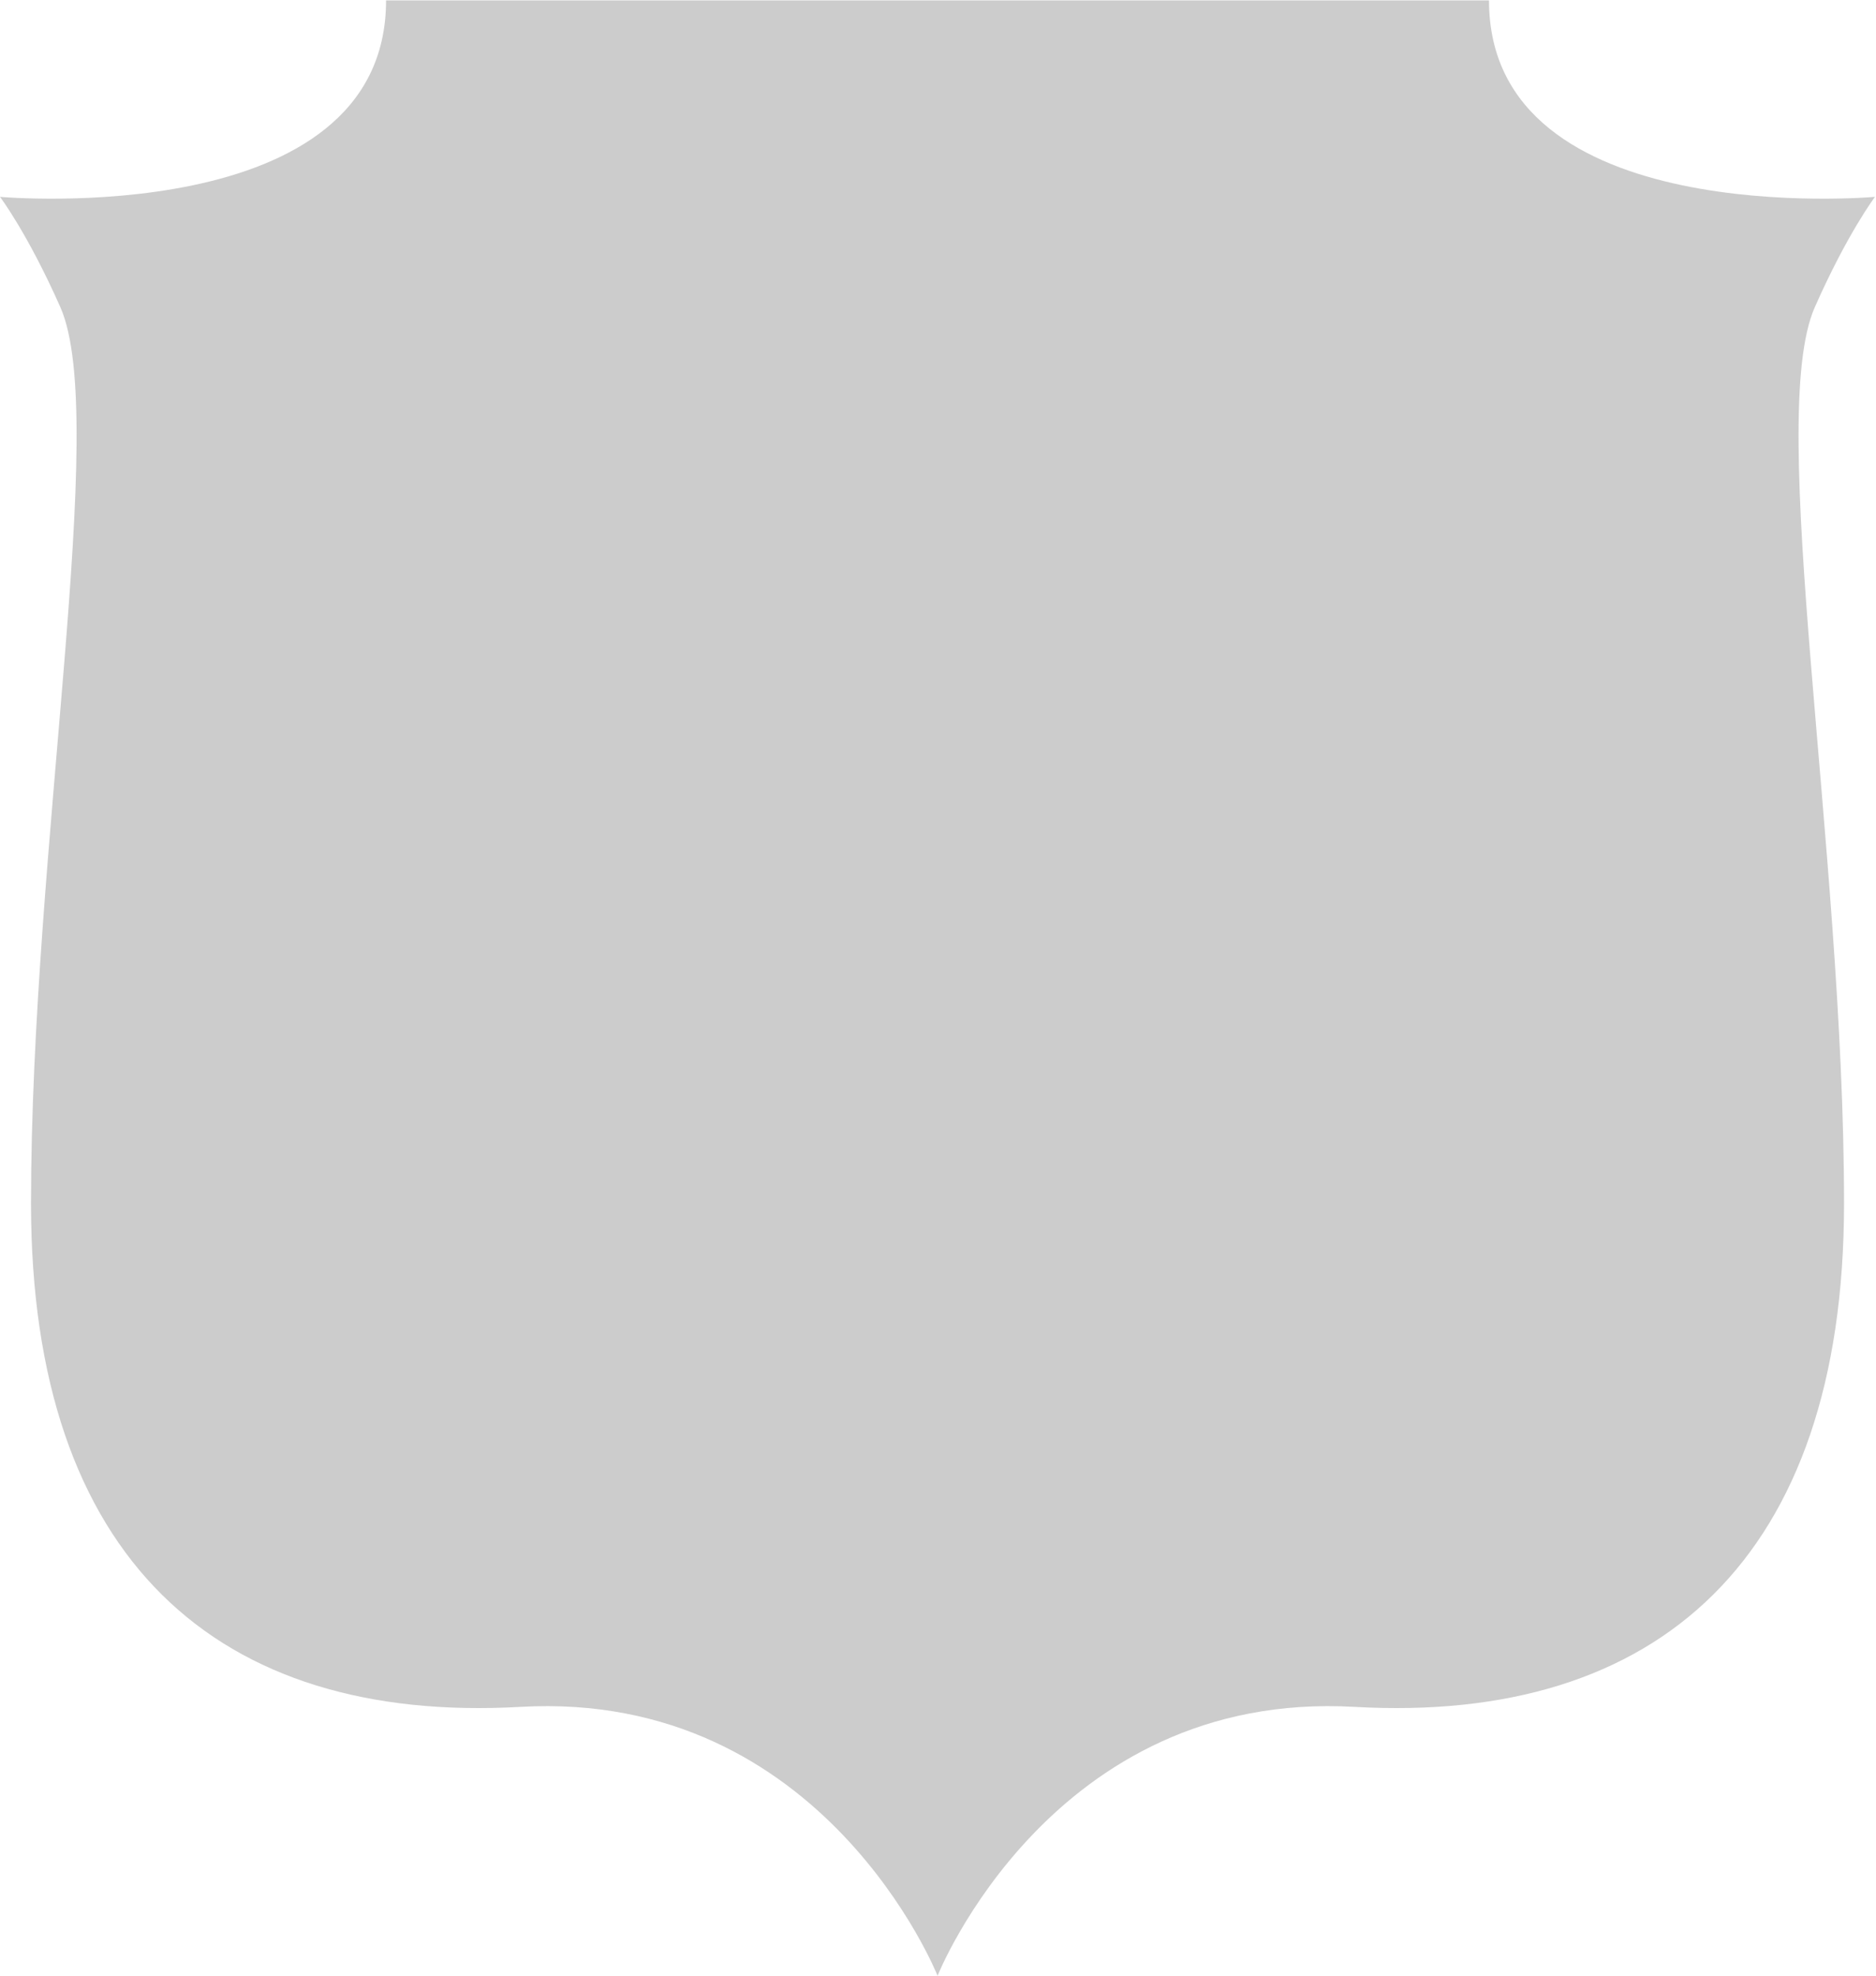 <?xml version="1.0" encoding="UTF-8" standalone="no"?>
<svg width="471px" height="496px" viewBox="0 0 471 496" version="1.1" xmlns="http://www.w3.org/2000/svg" xmlns:xlink="http://www.w3.org/1999/xlink" xmlns:sketch="http://www.bohemiancoding.com/sketch/ns">
    <!-- Generator: Sketch 3.4.1 (15681) - http://www.bohemiancoding.com/sketch -->
    <title>shape-15</title>
    <desc>Created with Sketch.</desc>
    <defs></defs>
    <g id="Badge-Studio" stroke="none" stroke-width="1" fill="none" fill-rule="evenodd" sketch:type="MSPage">
        <g id="Shapes" sketch:type="MSArtboardGroup" transform="translate(-26, -2)" fill="#CCCCCC">
            <g id="shape-15" sketch:type="MSLayerGroup" transform="translate(26, 2)">
                <path d="M455.63,77.134 C463.857,58.517 470.747,49.419 470.747,49.419 C470.747,49.419 373.838,58.088 373.838,0.101 L237.104,0.101 L233.643,0.101 L96.929,0.101 C96.929,58.088 0,49.419 0,49.419 C0,49.419 6.909,58.517 15.162,77.134 C27.519,105.127 7.786,212.997 7.786,302.153 C7.786,391.264 54.526,432.809 130.675,428.497 C206.831,424.16 235.39,495.997 235.39,495.997 C235.39,495.997 263.955,424.16 340.084,428.497 C416.24,432.809 462.974,391.264 462.974,302.153 C462.974,212.997 443.266,105.127 455.63,77.134" id="Fill-1" sketch:type="MSShapeGroup"></path>
            </g>
        </g>
    </g>
</svg>